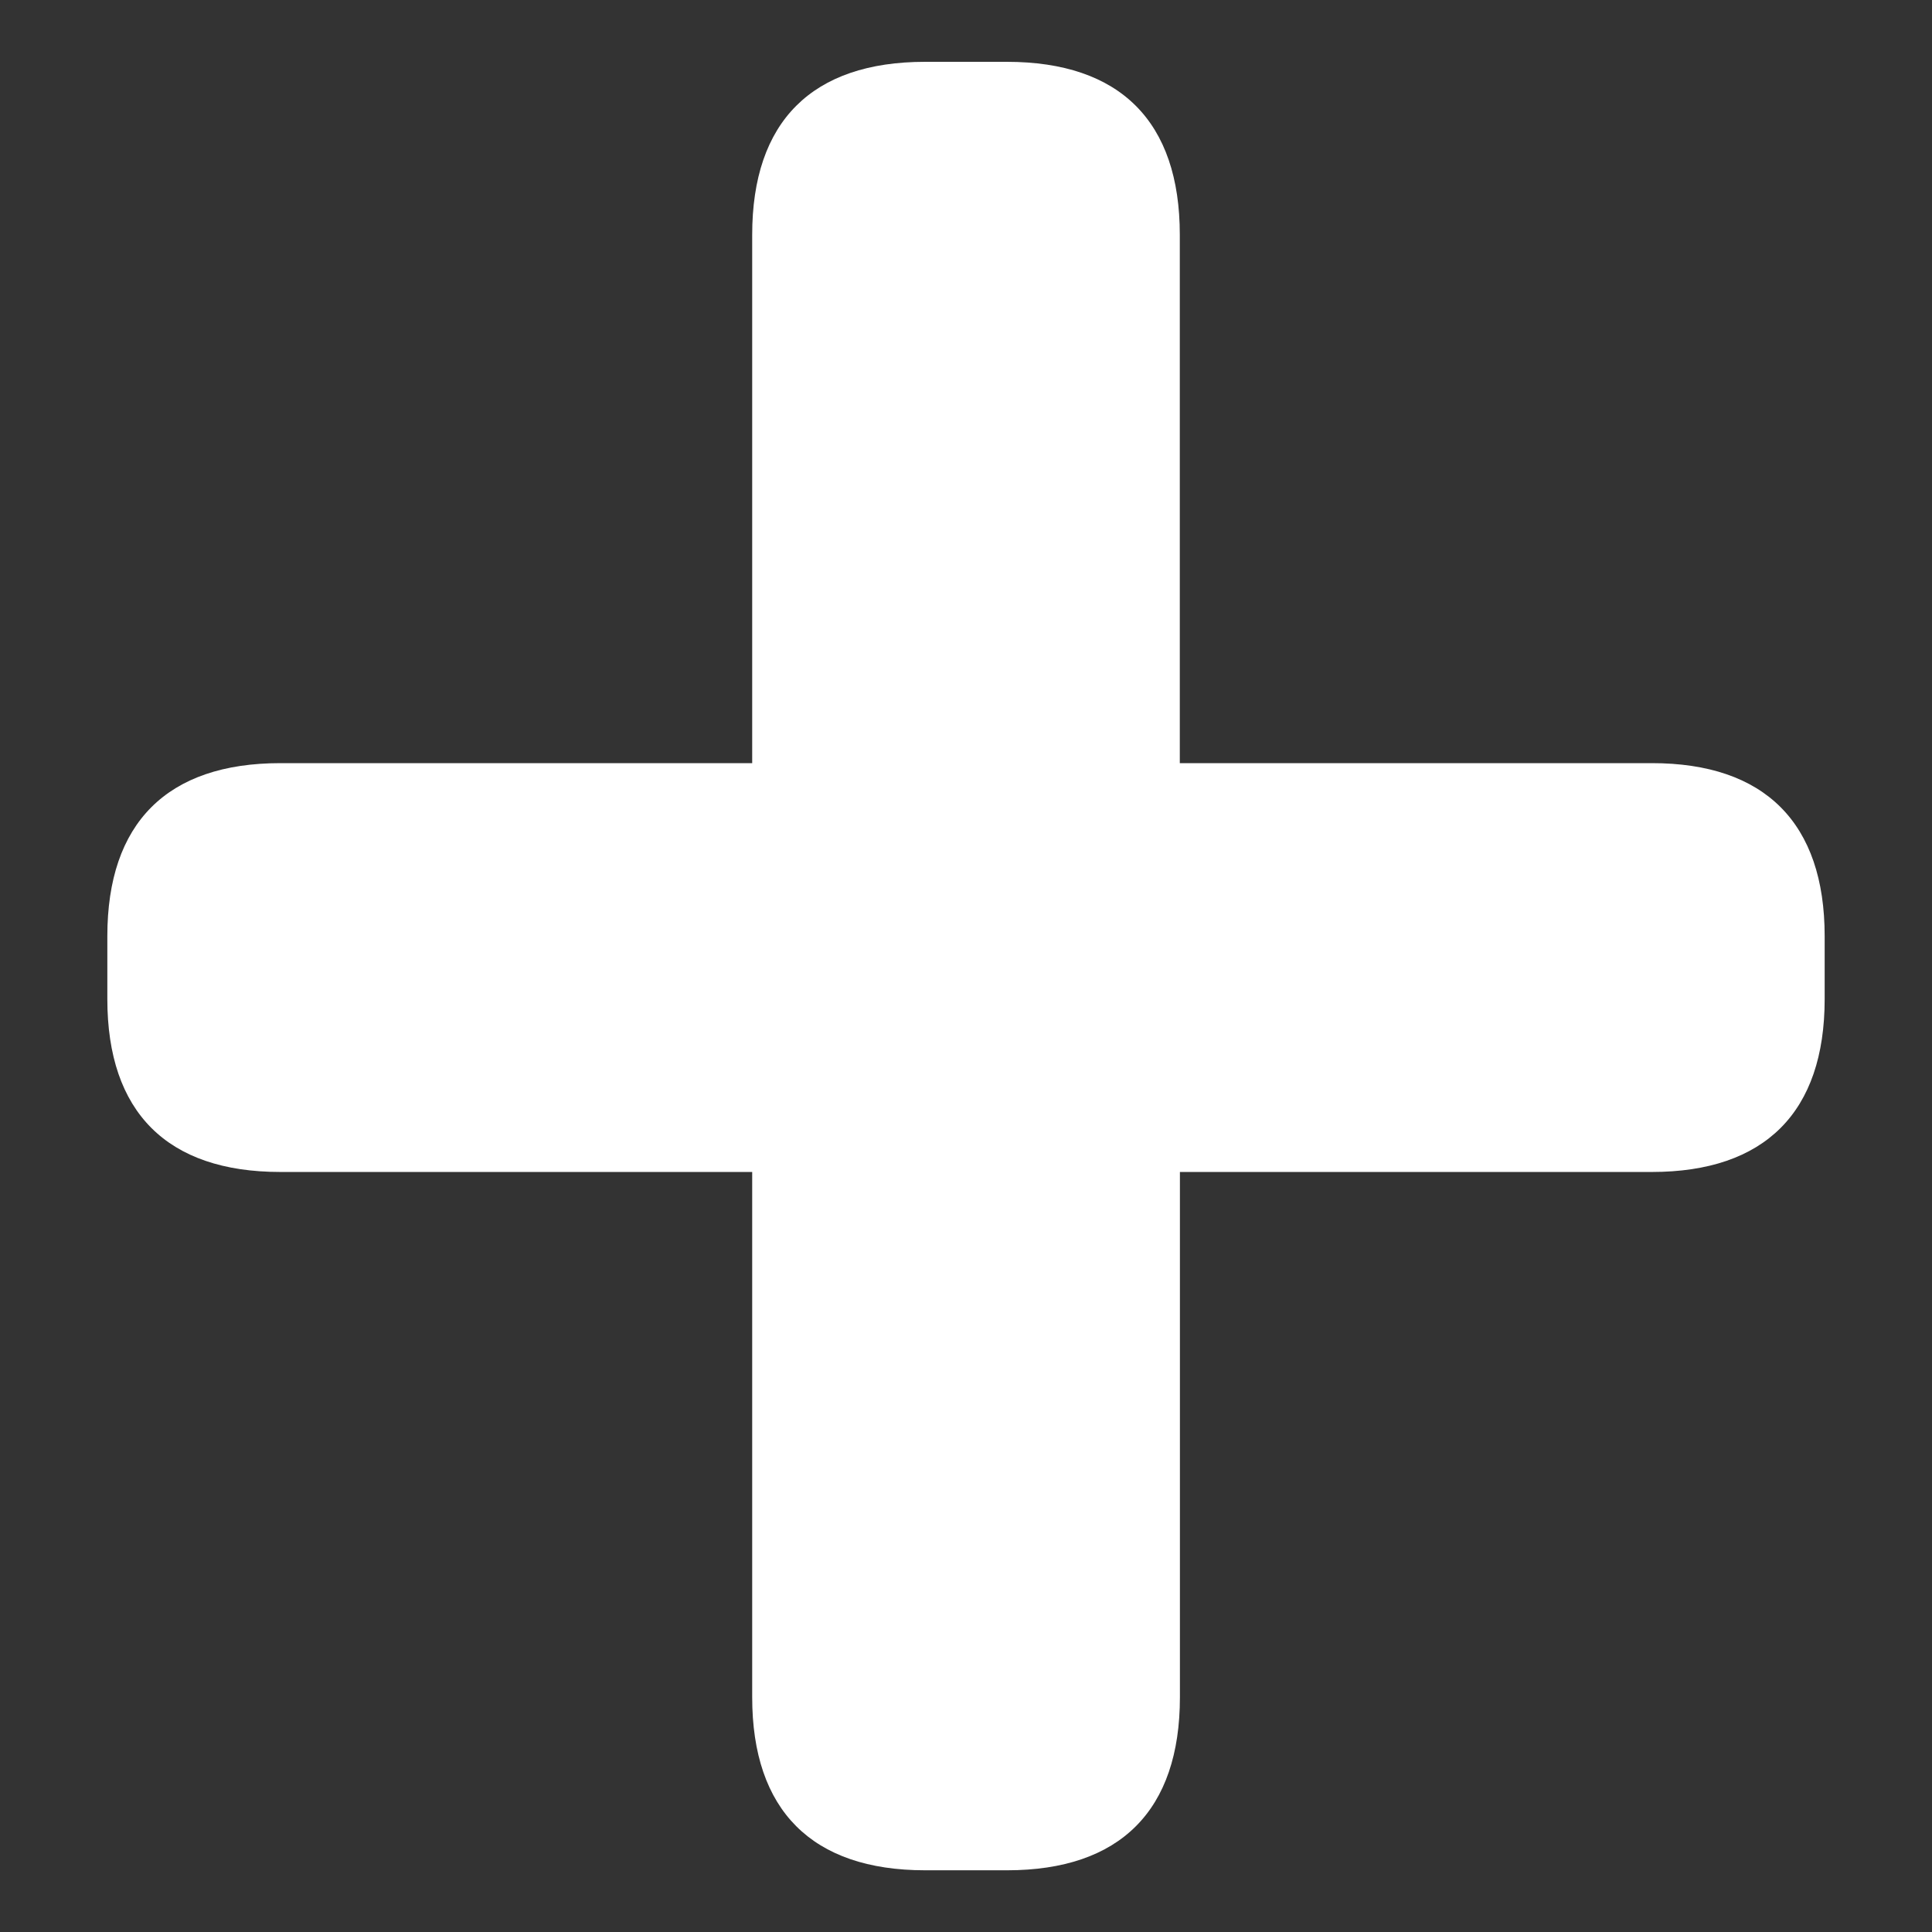 <?xml version="1.0" encoding="utf-8"?>
<!-- Generator: Adobe Illustrator 16.0.4, SVG Export Plug-In . SVG Version: 6.00 Build 0)  -->
<!DOCTYPE svg PUBLIC "-//W3C//DTD SVG 1.0//EN" "http://www.w3.org/TR/2001/REC-SVG-20010904/DTD/svg10.dtd">
<svg version="1.0" id="Layer_1" xmlns="http://www.w3.org/2000/svg" xmlns:xlink="http://www.w3.org/1999/xlink" x="0px" y="0px"
	 width="18px" height="18px" viewBox="0 0 18 18" enable-background="new 0 0 18 18" xml:space="preserve">
<rect x="0" y="0" width="18" height="18" fill="#333333" stroke="none"/>
<g>
	<path fill="#FFFFFF" d="M1,9.308V8.722c0-1.055,0.557-1.612,1.612-1.612h4.396V2.187c0-1.055,0.557-1.611,1.611-1.611h0.762
		c1.056,0,1.611,0.557,1.611,1.611v4.923h4.396C16.442,7.109,17,7.667,17,8.722v0.586c0,1.055-0.558,1.611-1.611,1.611h-4.396v4.894
		c0,1.054-0.556,1.612-1.611,1.612H8.619c-1.055,0-1.611-0.559-1.611-1.612v-4.894H2.612C1.557,10.919,1,10.362,1,9.308z"/>
</g>
</svg>
